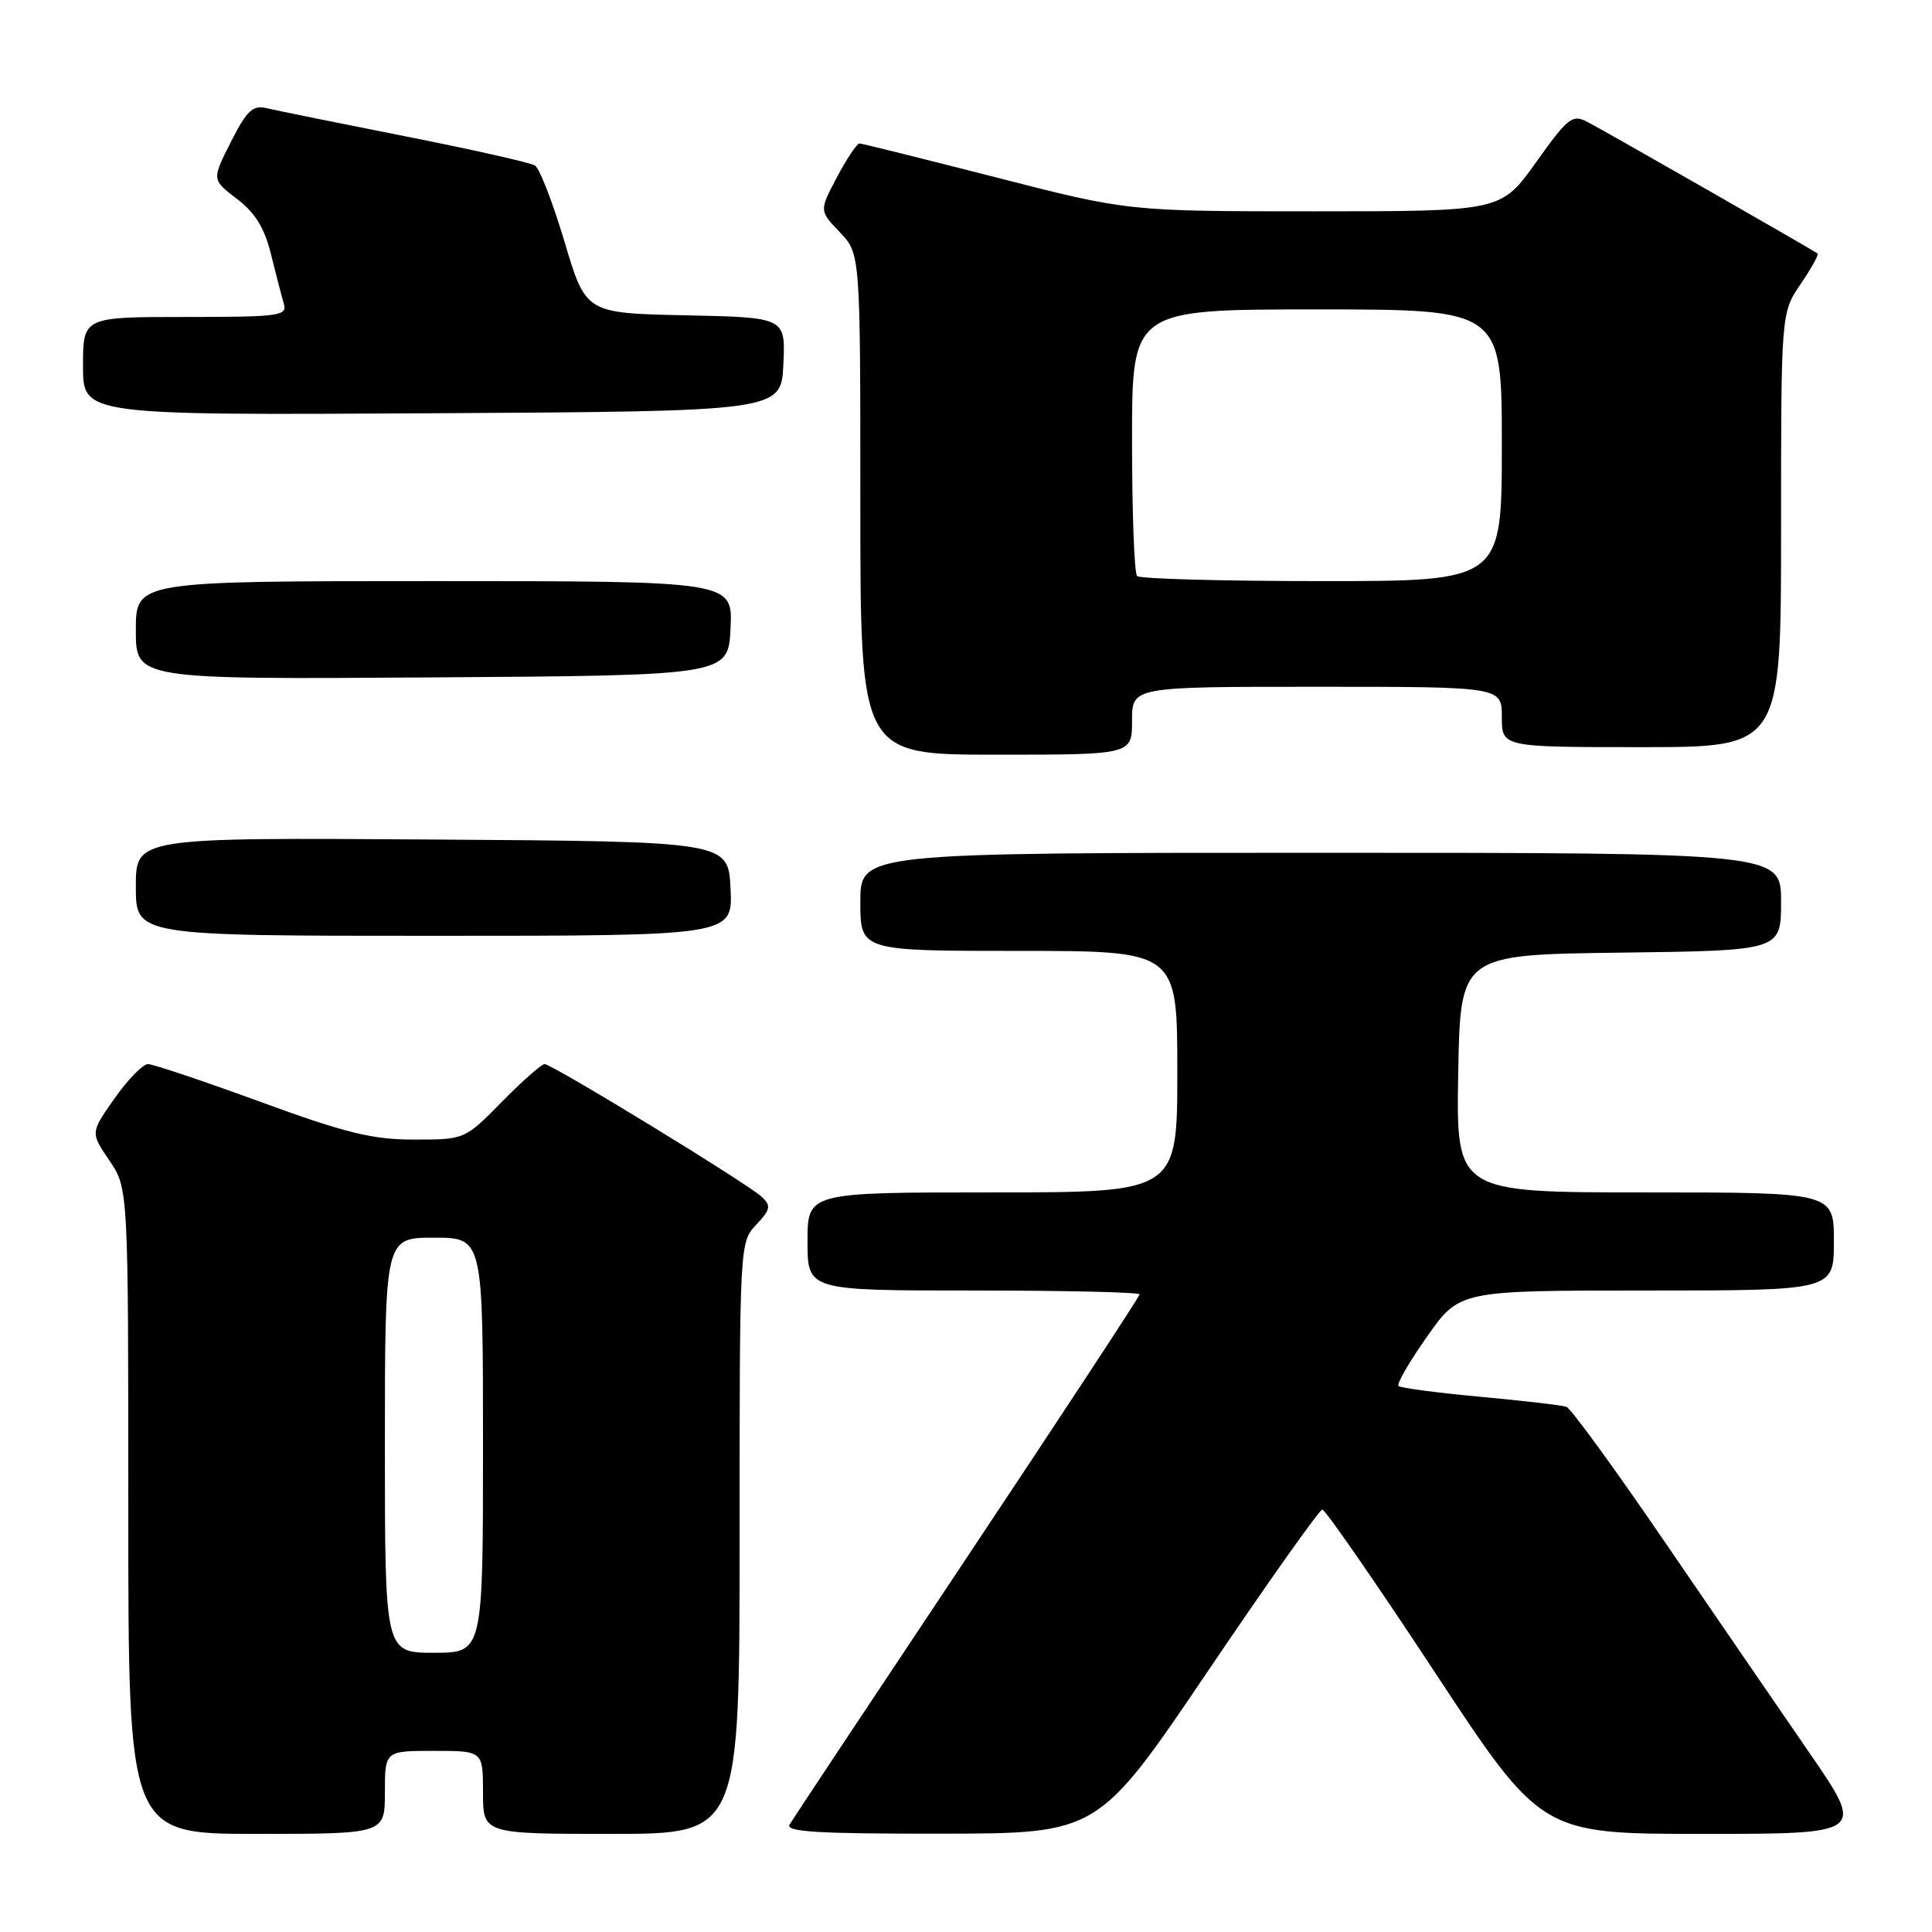 <?xml version="1.0" encoding="UTF-8" standalone="no"?>
<!DOCTYPE svg PUBLIC "-//W3C//DTD SVG 1.1//EN" "http://www.w3.org/Graphics/SVG/1.1/DTD/svg11.dtd" >
<svg xmlns="http://www.w3.org/2000/svg" xmlns:xlink="http://www.w3.org/1999/xlink" version="1.1" viewBox="0 0 256 256">
 <g >
 <path fill="currentColor"
d=" M 51.00 237.50 C 51.00 232.00 51.00 232.00 57.50 232.00 C 64.00 232.00 64.00 232.00 64.00 237.50 C 64.00 243.00 64.00 243.00 81.00 243.00 C 98.00 243.00 98.00 243.00 98.00 203.81 C 98.00 164.85 98.01 164.62 100.19 162.29 C 102.10 160.27 102.20 159.78 100.94 158.59 C 99.15 156.88 73.16 141.00 72.16 141.00 C 71.75 141.00 69.21 143.25 66.50 146.00 C 61.58 151.00 61.58 151.00 54.87 151.00 C 49.32 151.00 45.83 150.14 34.50 146.00 C 26.98 143.25 20.28 141.00 19.61 141.00 C 18.93 141.00 16.94 143.04 15.18 145.54 C 11.98 150.08 11.98 150.08 14.49 153.77 C 17.00 157.46 17.00 157.46 17.00 200.23 C 17.00 243.00 17.00 243.00 34.00 243.00 C 51.00 243.00 51.00 243.00 51.00 237.50 Z  M 160.00 221.51 C 167.97 209.72 174.82 200.05 175.21 200.03 C 175.60 200.02 182.29 209.68 190.07 221.50 C 204.22 243.00 204.22 243.00 225.68 243.00 C 247.15 243.00 247.15 243.00 239.75 232.25 C 235.68 226.34 227.01 213.69 220.48 204.15 C 213.96 194.60 208.14 186.62 207.56 186.41 C 206.98 186.20 201.84 185.61 196.15 185.08 C 190.46 184.56 185.58 183.91 185.31 183.65 C 185.04 183.38 186.75 180.42 189.11 177.08 C 193.39 171.00 193.39 171.00 218.20 171.00 C 243.00 171.00 243.00 171.00 243.00 164.50 C 243.00 158.00 243.00 158.00 217.97 158.00 C 192.95 158.00 192.95 158.00 193.22 142.25 C 193.50 126.50 193.50 126.50 214.75 126.23 C 236.00 125.96 236.00 125.96 236.00 119.48 C 236.00 113.00 236.00 113.00 175.00 113.00 C 114.00 113.00 114.00 113.00 114.00 119.50 C 114.00 126.00 114.00 126.00 135.00 126.00 C 156.00 126.00 156.00 126.00 156.00 142.00 C 156.00 158.00 156.00 158.00 131.50 158.00 C 107.00 158.00 107.00 158.00 107.00 164.50 C 107.00 171.00 107.00 171.00 129.00 171.00 C 141.10 171.00 151.00 171.23 151.00 171.51 C 151.00 171.79 140.73 187.43 128.19 206.26 C 115.64 225.09 105.04 241.06 104.63 241.75 C 104.04 242.73 108.31 242.99 124.69 242.97 C 145.50 242.95 145.50 242.95 160.00 221.51 Z  M 96.80 117.75 C 96.50 111.50 96.50 111.50 57.25 111.24 C 18.00 110.98 18.00 110.98 18.00 117.49 C 18.00 124.00 18.00 124.00 57.55 124.00 C 97.10 124.00 97.10 124.00 96.80 117.75 Z  M 150.00 95.50 C 150.00 91.00 150.00 91.00 174.50 91.00 C 199.00 91.00 199.00 91.00 199.00 95.00 C 199.00 99.00 199.00 99.00 217.50 99.00 C 236.00 99.00 236.00 99.00 236.00 70.23 C 236.00 41.46 236.00 41.46 238.59 37.65 C 240.01 35.56 241.03 33.73 240.84 33.59 C 240.23 33.13 212.56 17.30 210.33 16.15 C 208.35 15.11 207.76 15.58 203.53 21.51 C 198.90 28.00 198.90 28.00 174.20 28.00 C 149.49 28.00 149.49 28.00 132.00 23.51 C 122.37 21.05 114.23 19.02 113.89 19.01 C 113.55 19.01 112.21 21.01 110.91 23.46 C 108.55 27.92 108.55 27.92 111.27 30.76 C 114.00 33.61 114.00 33.61 114.00 66.80 C 114.00 100.00 114.00 100.00 132.00 100.00 C 150.00 100.00 150.00 100.00 150.00 95.50 Z  M 96.80 83.25 C 97.10 77.00 97.10 77.00 57.55 77.00 C 18.00 77.00 18.00 77.00 18.00 83.51 C 18.00 90.02 18.00 90.02 57.25 89.76 C 96.50 89.50 96.50 89.50 96.80 83.25 Z  M 103.80 48.28 C 104.09 42.06 104.09 42.06 90.86 41.78 C 77.62 41.50 77.62 41.50 74.81 32.06 C 73.26 26.87 71.50 22.31 70.89 21.93 C 70.27 21.55 62.51 19.80 53.64 18.05 C 44.76 16.29 36.52 14.62 35.31 14.33 C 33.49 13.90 32.70 14.65 30.59 18.81 C 28.06 23.81 28.06 23.81 31.40 26.36 C 33.82 28.20 35.06 30.22 35.91 33.70 C 36.56 36.34 37.33 39.29 37.61 40.25 C 38.09 41.86 37.02 42.00 24.57 42.00 C 11.00 42.00 11.00 42.00 11.00 48.51 C 11.00 55.02 11.00 55.02 57.25 54.76 C 103.50 54.50 103.50 54.50 103.80 48.28 Z  M 51.00 191.50 C 51.00 164.00 51.00 164.00 57.50 164.00 C 64.00 164.00 64.00 164.00 64.00 191.50 C 64.00 219.00 64.00 219.00 57.50 219.00 C 51.00 219.00 51.00 219.00 51.00 191.50 Z  M 150.67 76.33 C 150.30 75.97 150.00 67.87 150.00 58.33 C 150.00 41.00 150.00 41.00 174.50 41.00 C 199.00 41.00 199.00 41.00 199.00 59.00 C 199.00 77.00 199.00 77.00 175.17 77.00 C 162.06 77.00 151.03 76.70 150.67 76.33 Z "/>
</g>
</svg>
